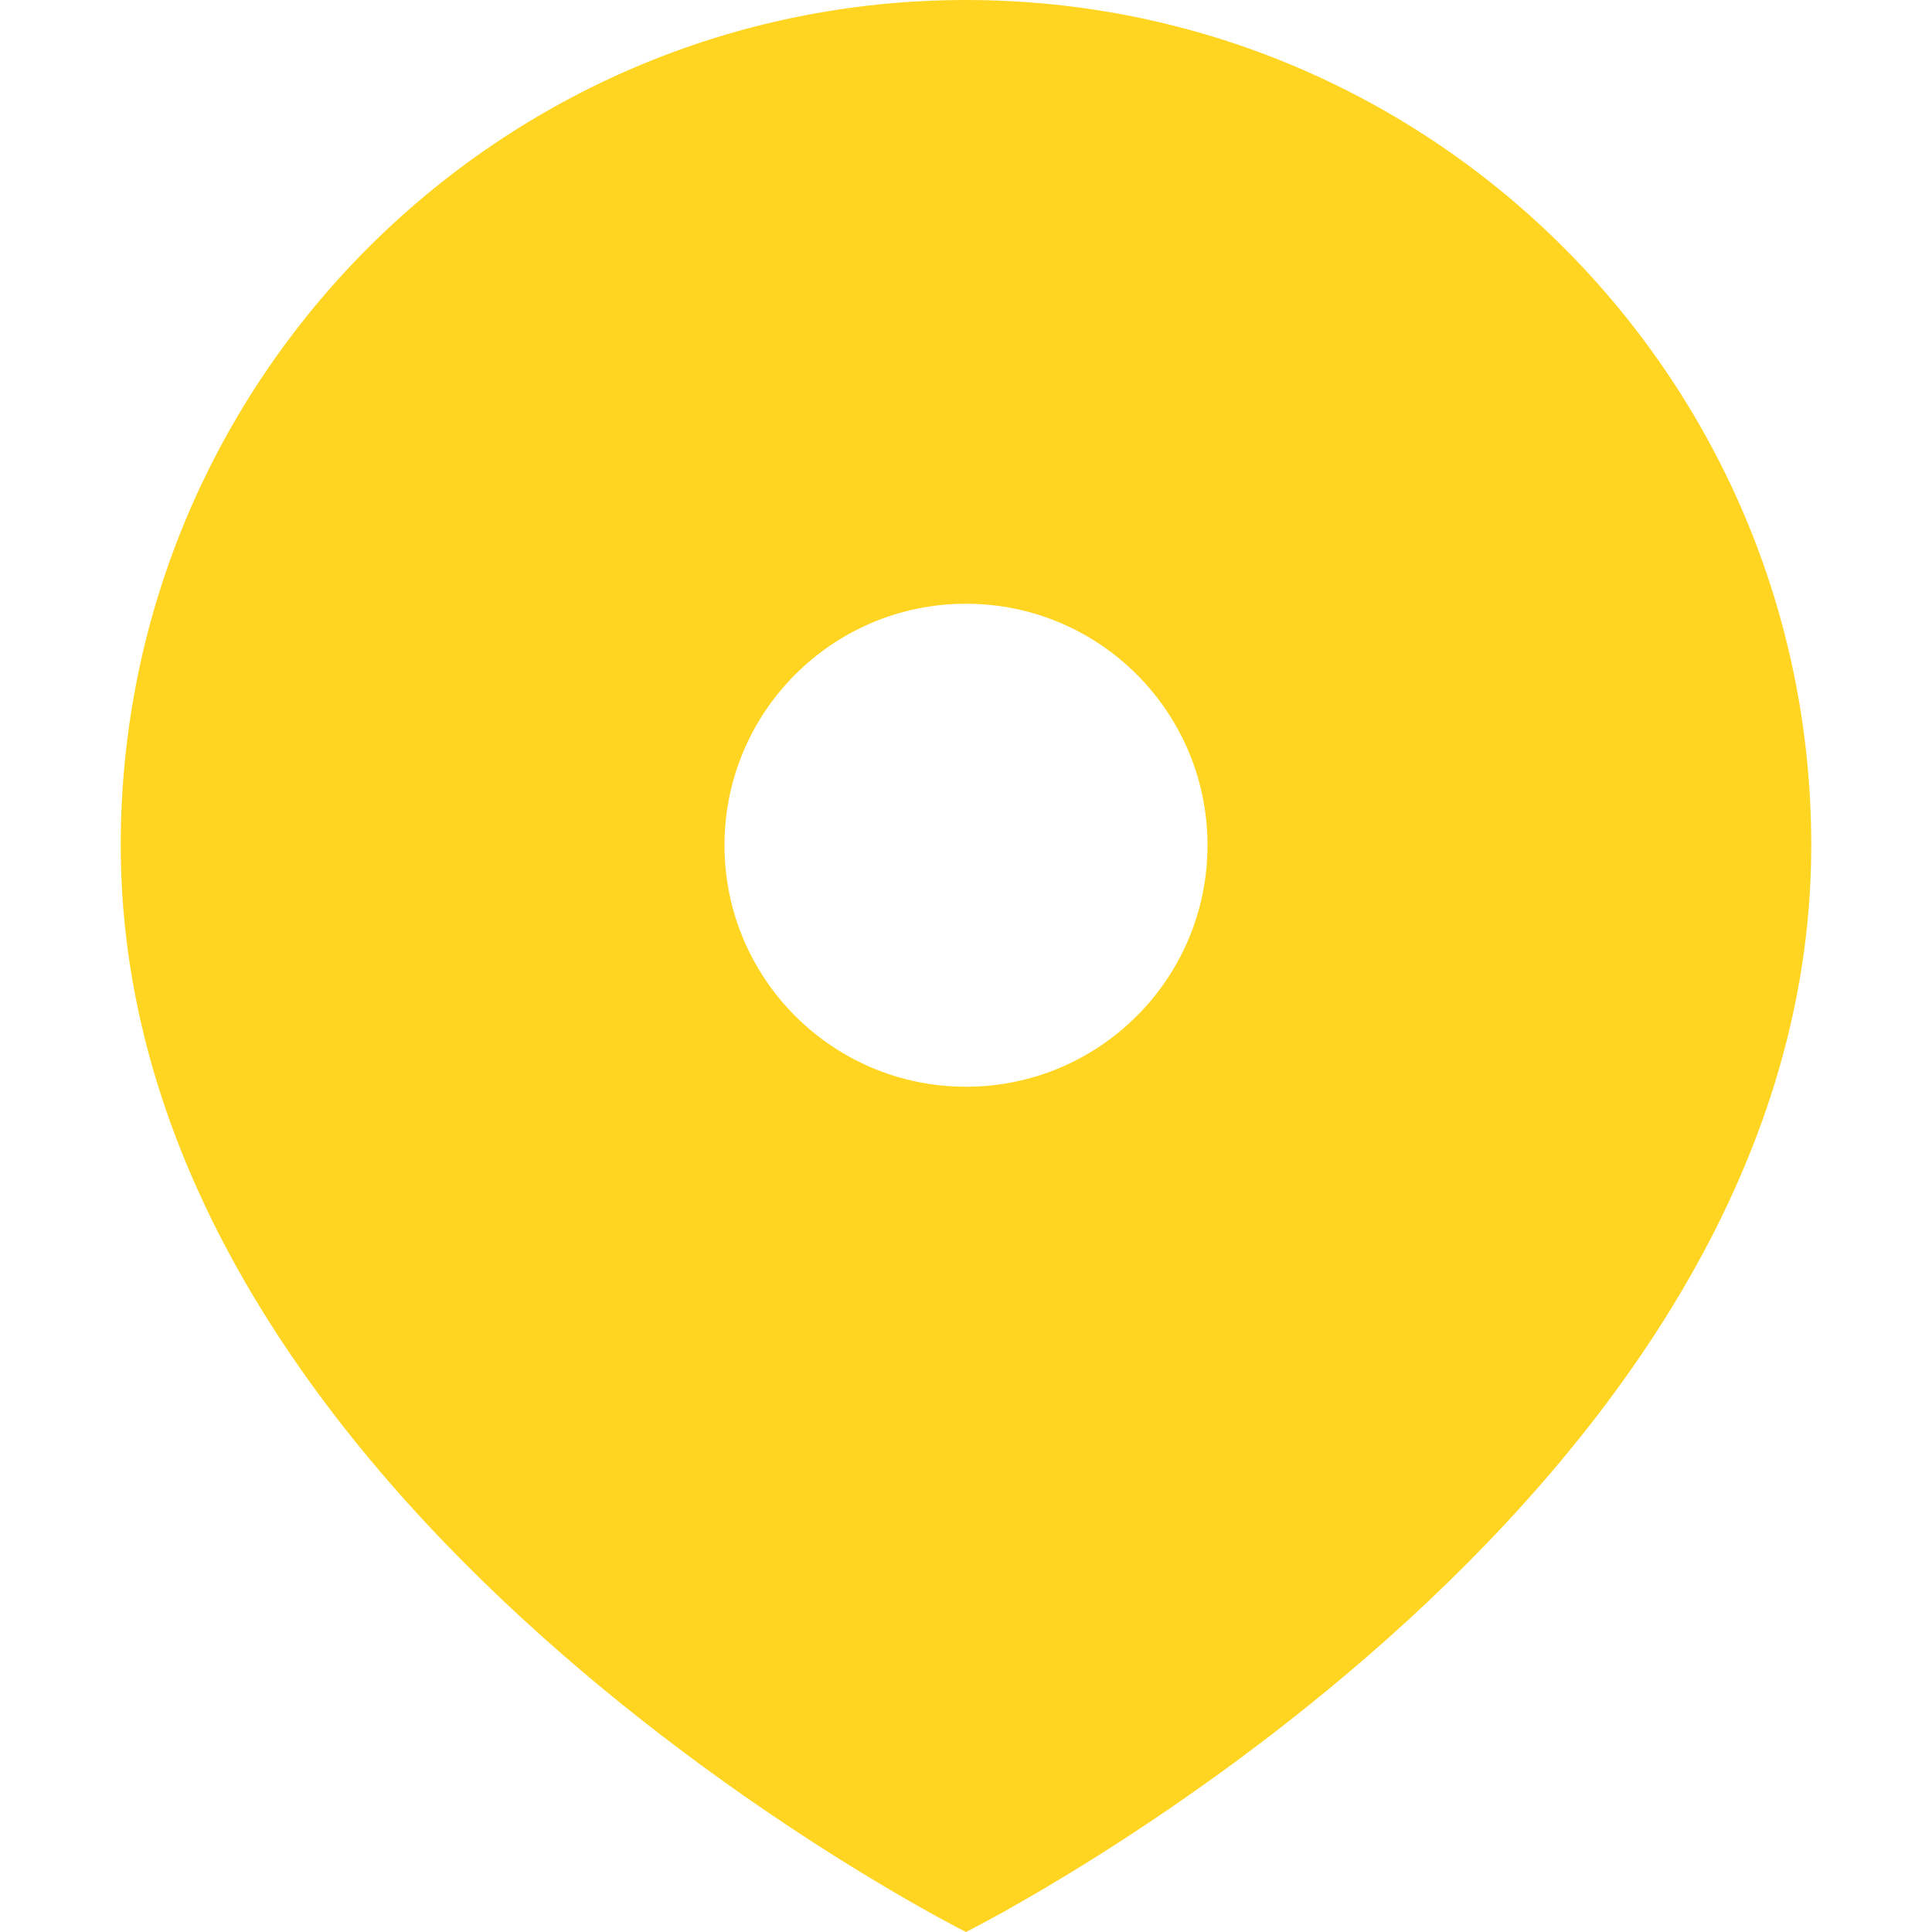 <svg width="93" height="93" viewBox="0 0 93 93" fill="none" xmlns="http://www.w3.org/2000/svg">
<path fill-rule="evenodd" clip-rule="evenodd" d="M46.5 93C46.5 93 87.188 72.656 87.188 40.688C87.188 18.216 68.971 0 46.5 0C24.029 0 5.812 18.216 5.812 40.688C5.812 72.656 46.5 93 46.5 93ZM46.5 52.312C52.92 52.312 58.125 47.108 58.125 40.688C58.125 34.267 52.92 29.062 46.5 29.062C40.08 29.062 34.875 34.267 34.875 40.688C34.875 47.108 40.08 52.312 46.5 52.312Z" fill="#FFD522"/>
</svg>
